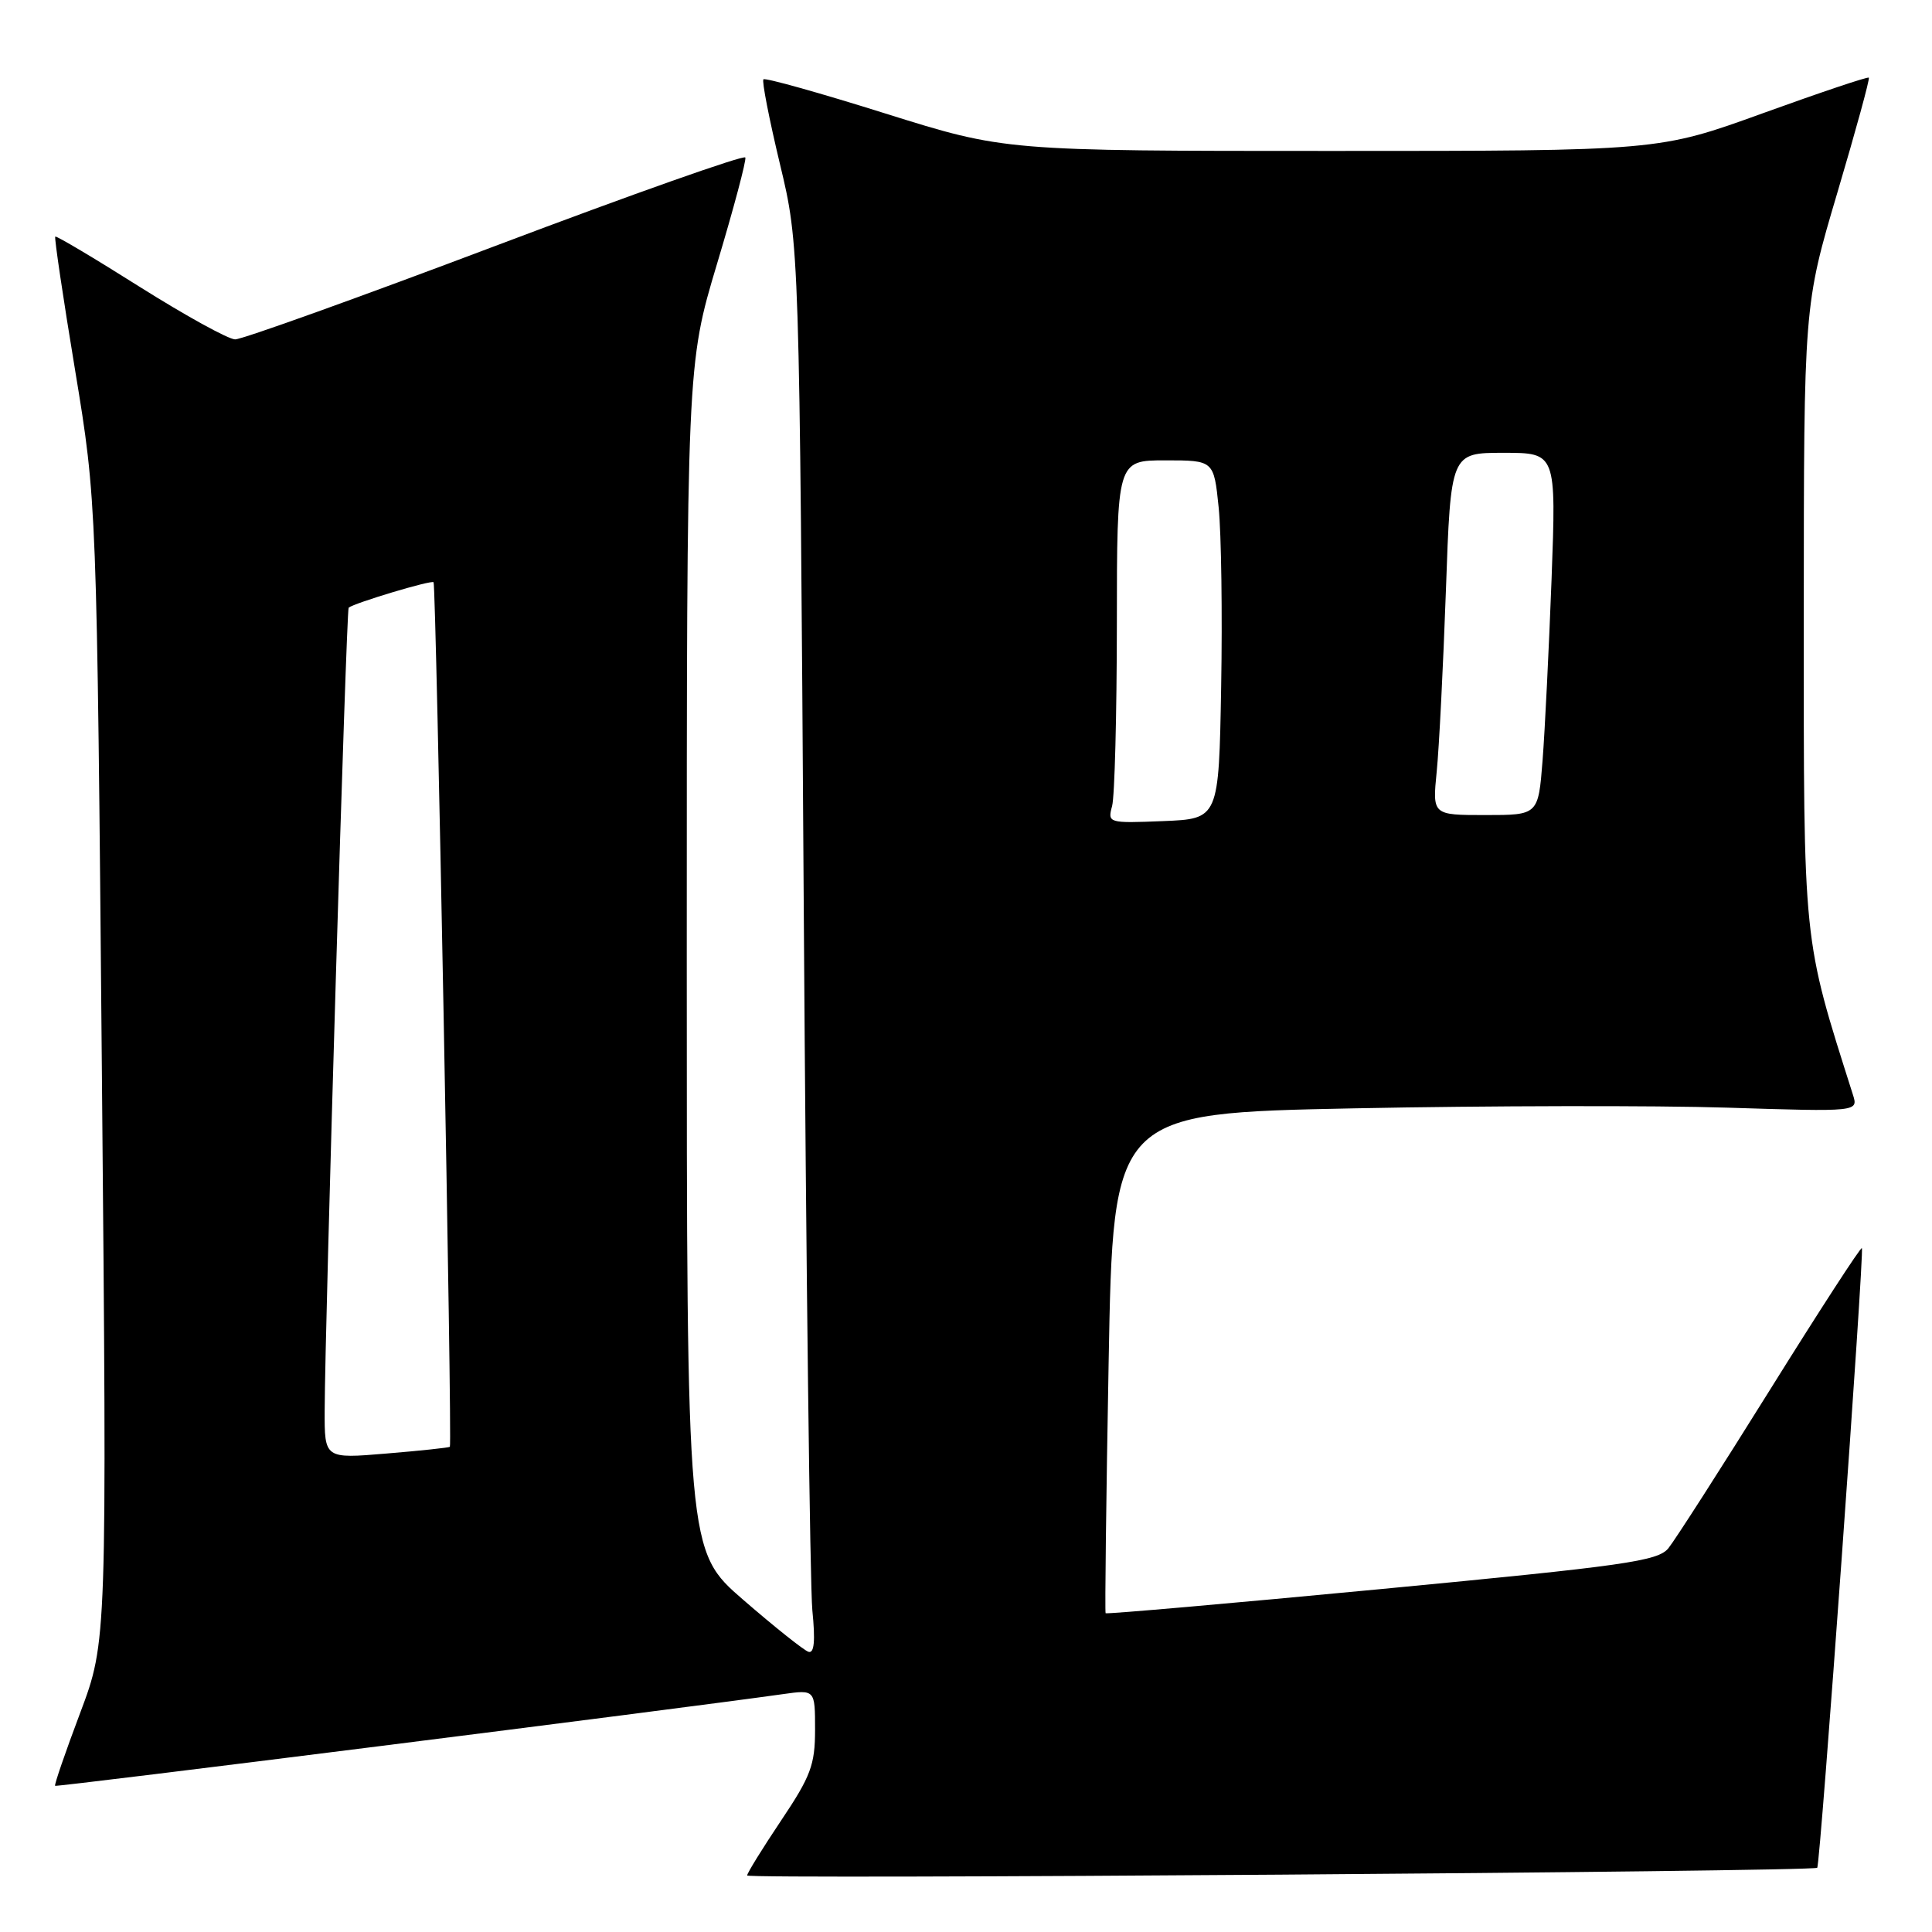 <?xml version="1.0" encoding="UTF-8" standalone="no"?>
<!DOCTYPE svg PUBLIC "-//W3C//DTD SVG 1.1//EN" "http://www.w3.org/Graphics/SVG/1.1/DTD/svg11.dtd" >
<svg xmlns="http://www.w3.org/2000/svg" xmlns:xlink="http://www.w3.org/1999/xlink" version="1.1" viewBox="0 0 256 256">
 <g >
 <path fill="currentColor"
d=" M 240.79 247.49 C 241.20 247.16 247.06 165.73 246.71 165.38 C 246.55 165.22 241.07 173.67 234.53 184.16 C 227.99 194.65 221.93 204.09 221.07 205.15 C 219.68 206.86 215.36 207.47 183.09 210.55 C 163.07 212.46 146.60 213.90 146.50 213.76 C 146.39 213.62 146.57 198.65 146.90 180.50 C 147.50 147.50 147.50 147.50 179.50 146.86 C 197.10 146.51 219.32 146.47 228.87 146.77 C 246.24 147.32 246.24 147.32 245.52 145.05 C 238.84 124.00 239.00 125.60 239.01 81.50 C 239.02 40.50 239.02 40.50 243.46 25.53 C 245.90 17.30 247.78 10.44 247.63 10.29 C 247.48 10.14 241.15 12.27 233.57 15.01 C 219.78 20.00 219.78 20.00 176.46 20.00 C 133.14 20.00 133.14 20.00 117.35 15.05 C 108.67 12.32 101.39 10.28 101.16 10.51 C 100.93 10.73 101.92 15.77 103.34 21.71 C 105.93 32.50 105.93 32.50 106.50 120.00 C 106.81 168.12 107.33 210.14 107.64 213.37 C 108.05 217.45 107.89 219.13 107.12 218.87 C 106.51 218.67 102.63 215.58 98.50 212.00 C 91.00 205.51 91.00 205.51 91.00 126.92 C 91.00 48.34 91.00 48.34 95.01 34.96 C 97.22 27.60 98.91 21.26 98.76 20.87 C 98.62 20.48 83.72 25.75 65.65 32.58 C 47.58 39.41 32.05 44.99 31.15 44.97 C 30.24 44.95 24.57 41.82 18.53 38.02 C 12.50 34.21 7.45 31.21 7.32 31.35 C 7.18 31.49 8.36 39.45 9.95 49.05 C 12.83 66.50 12.83 66.50 13.50 142.00 C 14.18 217.50 14.18 217.50 10.63 226.95 C 8.67 232.15 7.17 236.51 7.30 236.63 C 7.49 236.82 89.57 226.48 103.75 224.48 C 108.00 223.88 108.00 223.88 108.00 229.20 C 108.00 233.85 107.43 235.37 103.50 241.23 C 101.03 244.92 99.00 248.20 99.00 248.51 C 99.00 249.05 240.14 248.02 240.79 247.49 Z  M 43.02 186.89 C 43.06 175.33 45.88 80.78 46.20 80.52 C 46.95 79.90 57.16 76.83 57.45 77.15 C 57.79 77.52 59.94 191.36 59.61 191.71 C 59.50 191.82 55.72 192.23 51.21 192.60 C 43.00 193.29 43.00 193.29 43.02 186.89 Z  M 147.36 106.80 C 147.70 105.53 147.98 94.71 147.99 82.75 C 148.00 61.00 148.00 61.00 154.42 61.00 C 160.84 61.00 160.84 61.00 161.48 67.25 C 161.83 70.69 161.98 81.38 161.81 91.00 C 161.50 108.50 161.50 108.50 154.12 108.80 C 146.85 109.09 146.75 109.06 147.36 106.80 Z  M 190.37 102.25 C 190.69 99.09 191.23 88.29 191.59 78.25 C 192.23 60.00 192.23 60.00 199.22 60.00 C 206.21 60.00 206.21 60.00 205.59 76.75 C 205.24 85.96 204.71 96.76 204.40 100.75 C 203.83 108.00 203.83 108.00 196.82 108.00 C 189.80 108.00 189.80 108.00 190.37 102.25 Z "/>
</g>
</svg>